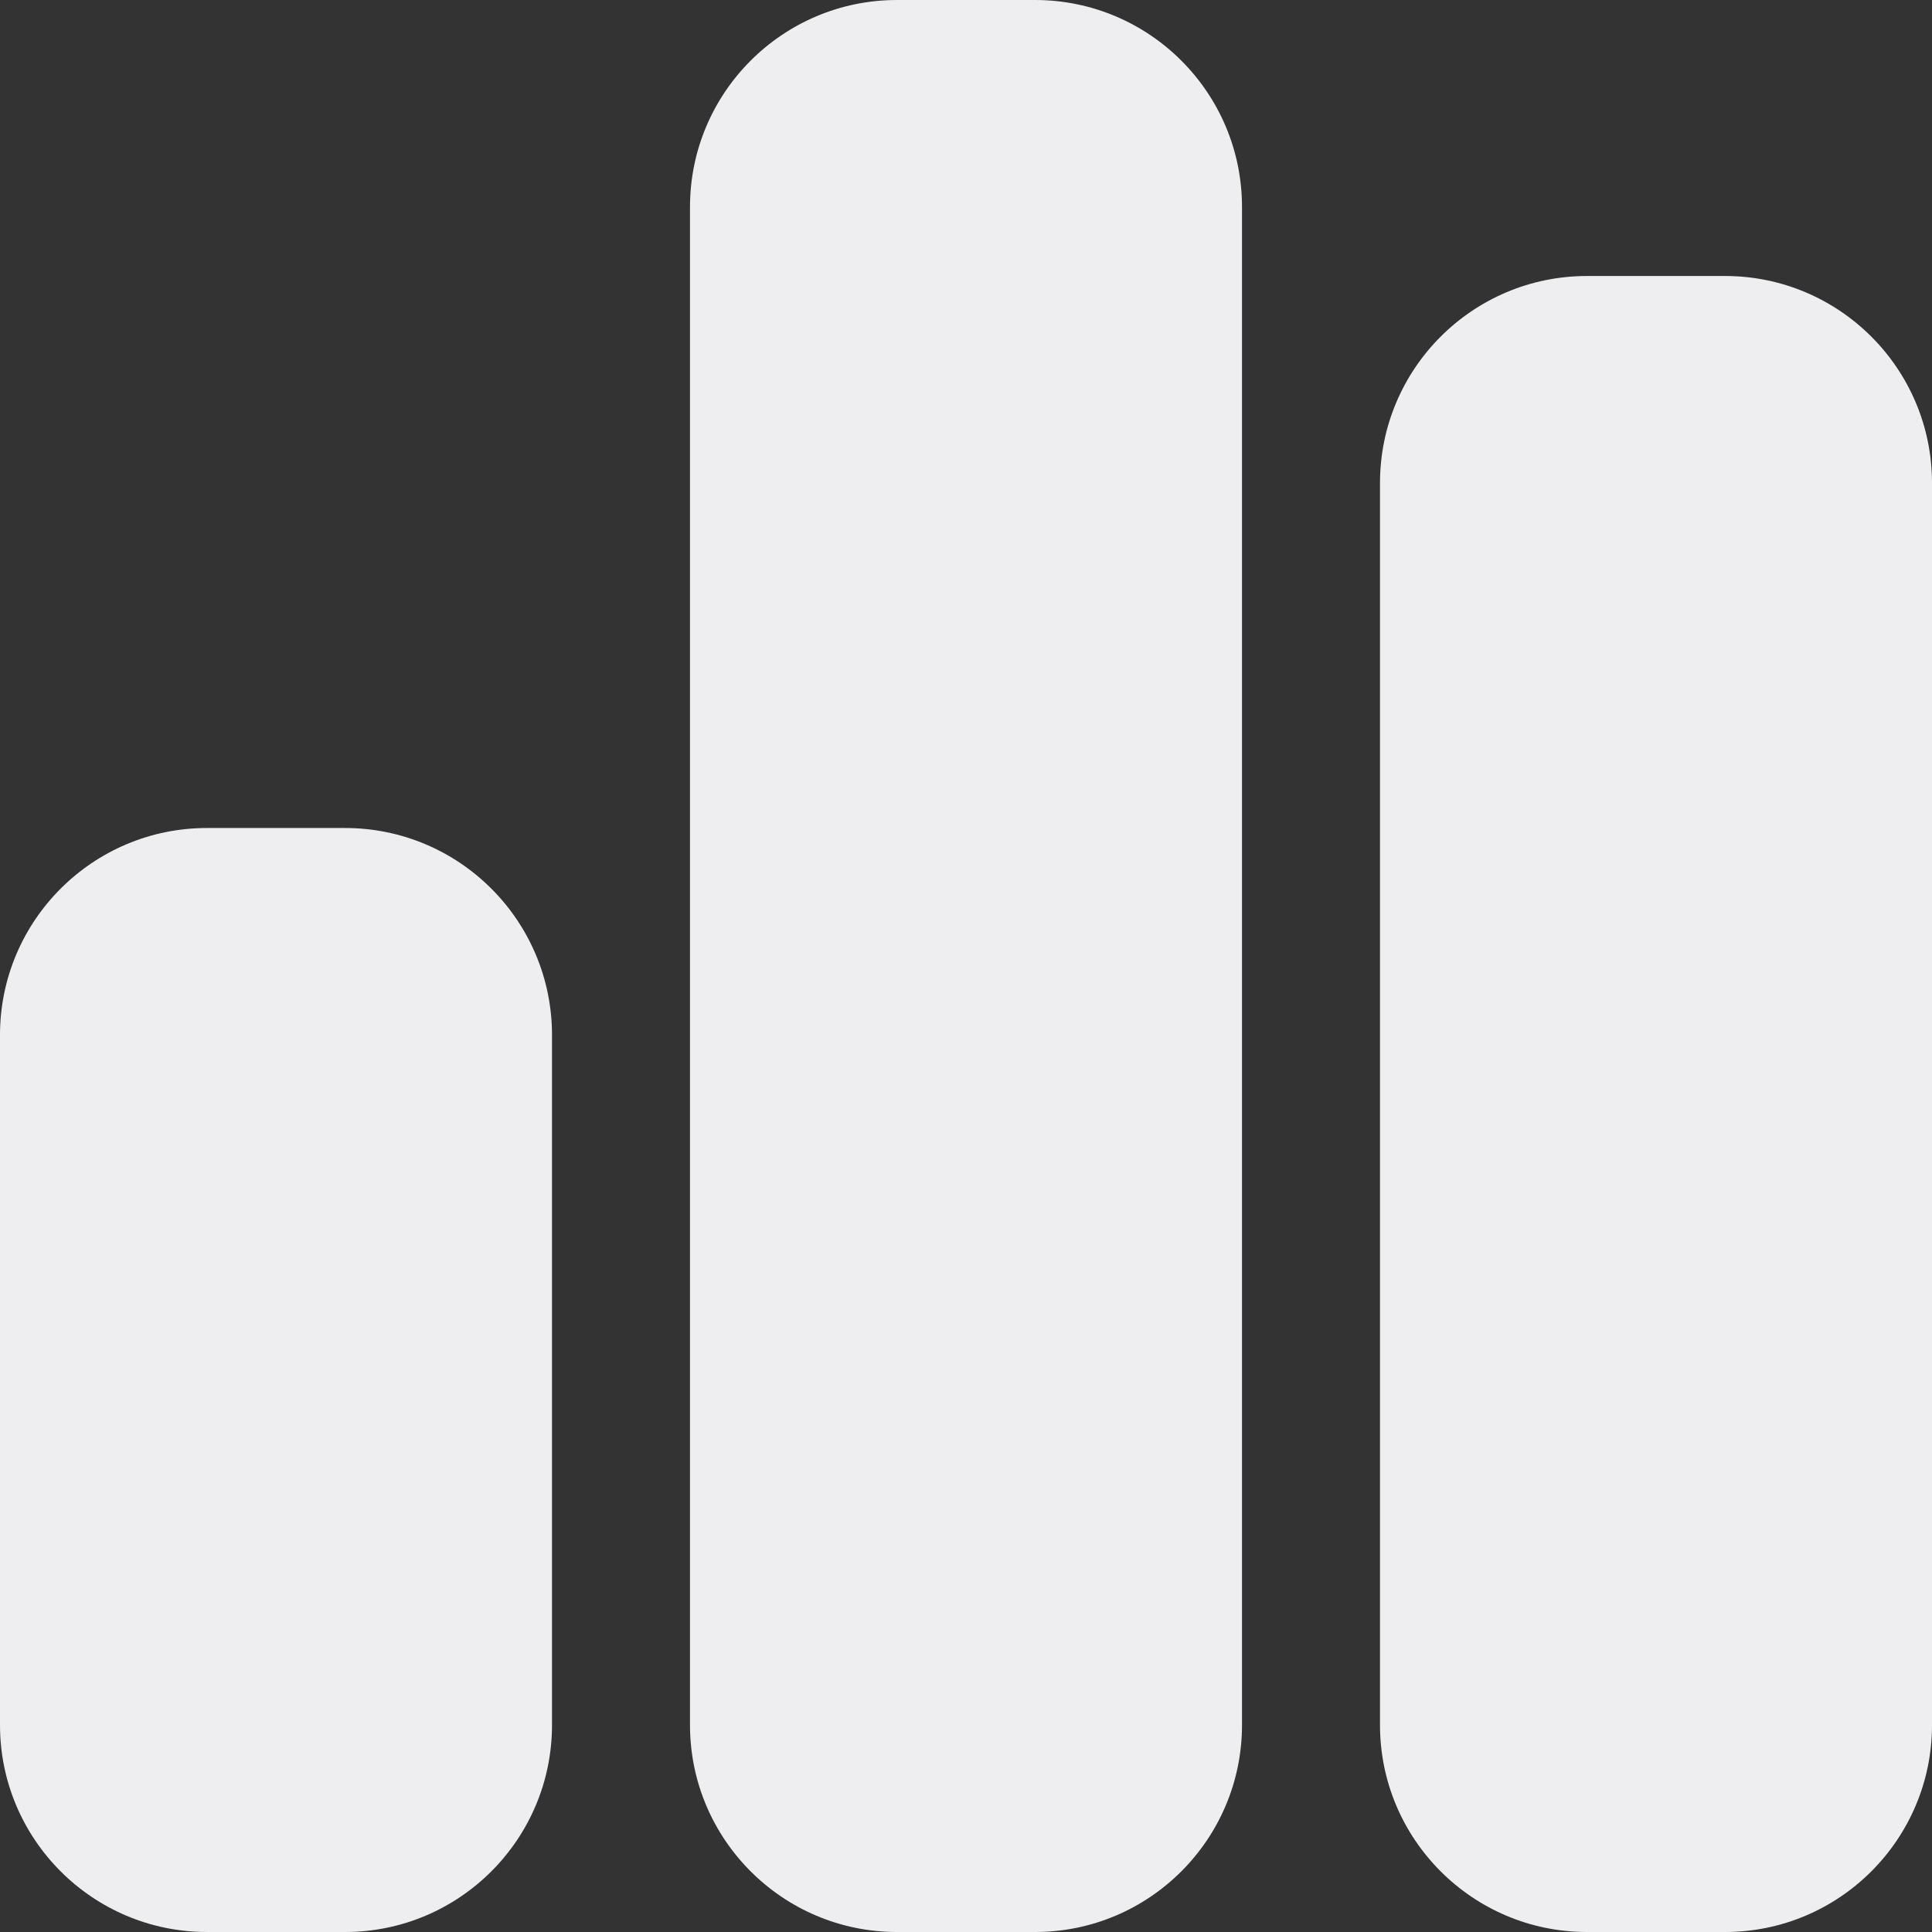 <svg width="448" height="448" viewBox="0 0 448 448" fill="none" xmlns="http://www.w3.org/2000/svg">
<rect x="0" y="0" width="448" height="448" fill="#333333" stroke="none"/>
<path d="M160 48C160 21.5 181.5 0 208 0H240C266.5 0 288 21.5 288 48V400C288 426.5 266.5 448 240 448H208C181.5 448 160 426.5 160 400V48ZM0 240C0 213.5 21.5 192 48 192H80C106.5 192 128 213.5 128 240V400C128 426.5 106.5 448 80 448H48C21.5 448 0 426.5 0 400V240ZM368 64H400C426.5 64 448 85.5 448 112V400C448 426.5 426.5 448 400 448H368C341.5 448 320 426.5 320 400V112C320 85.5 341.5 64 368 64Z" fill="#EEEEF0"/>
</svg>
